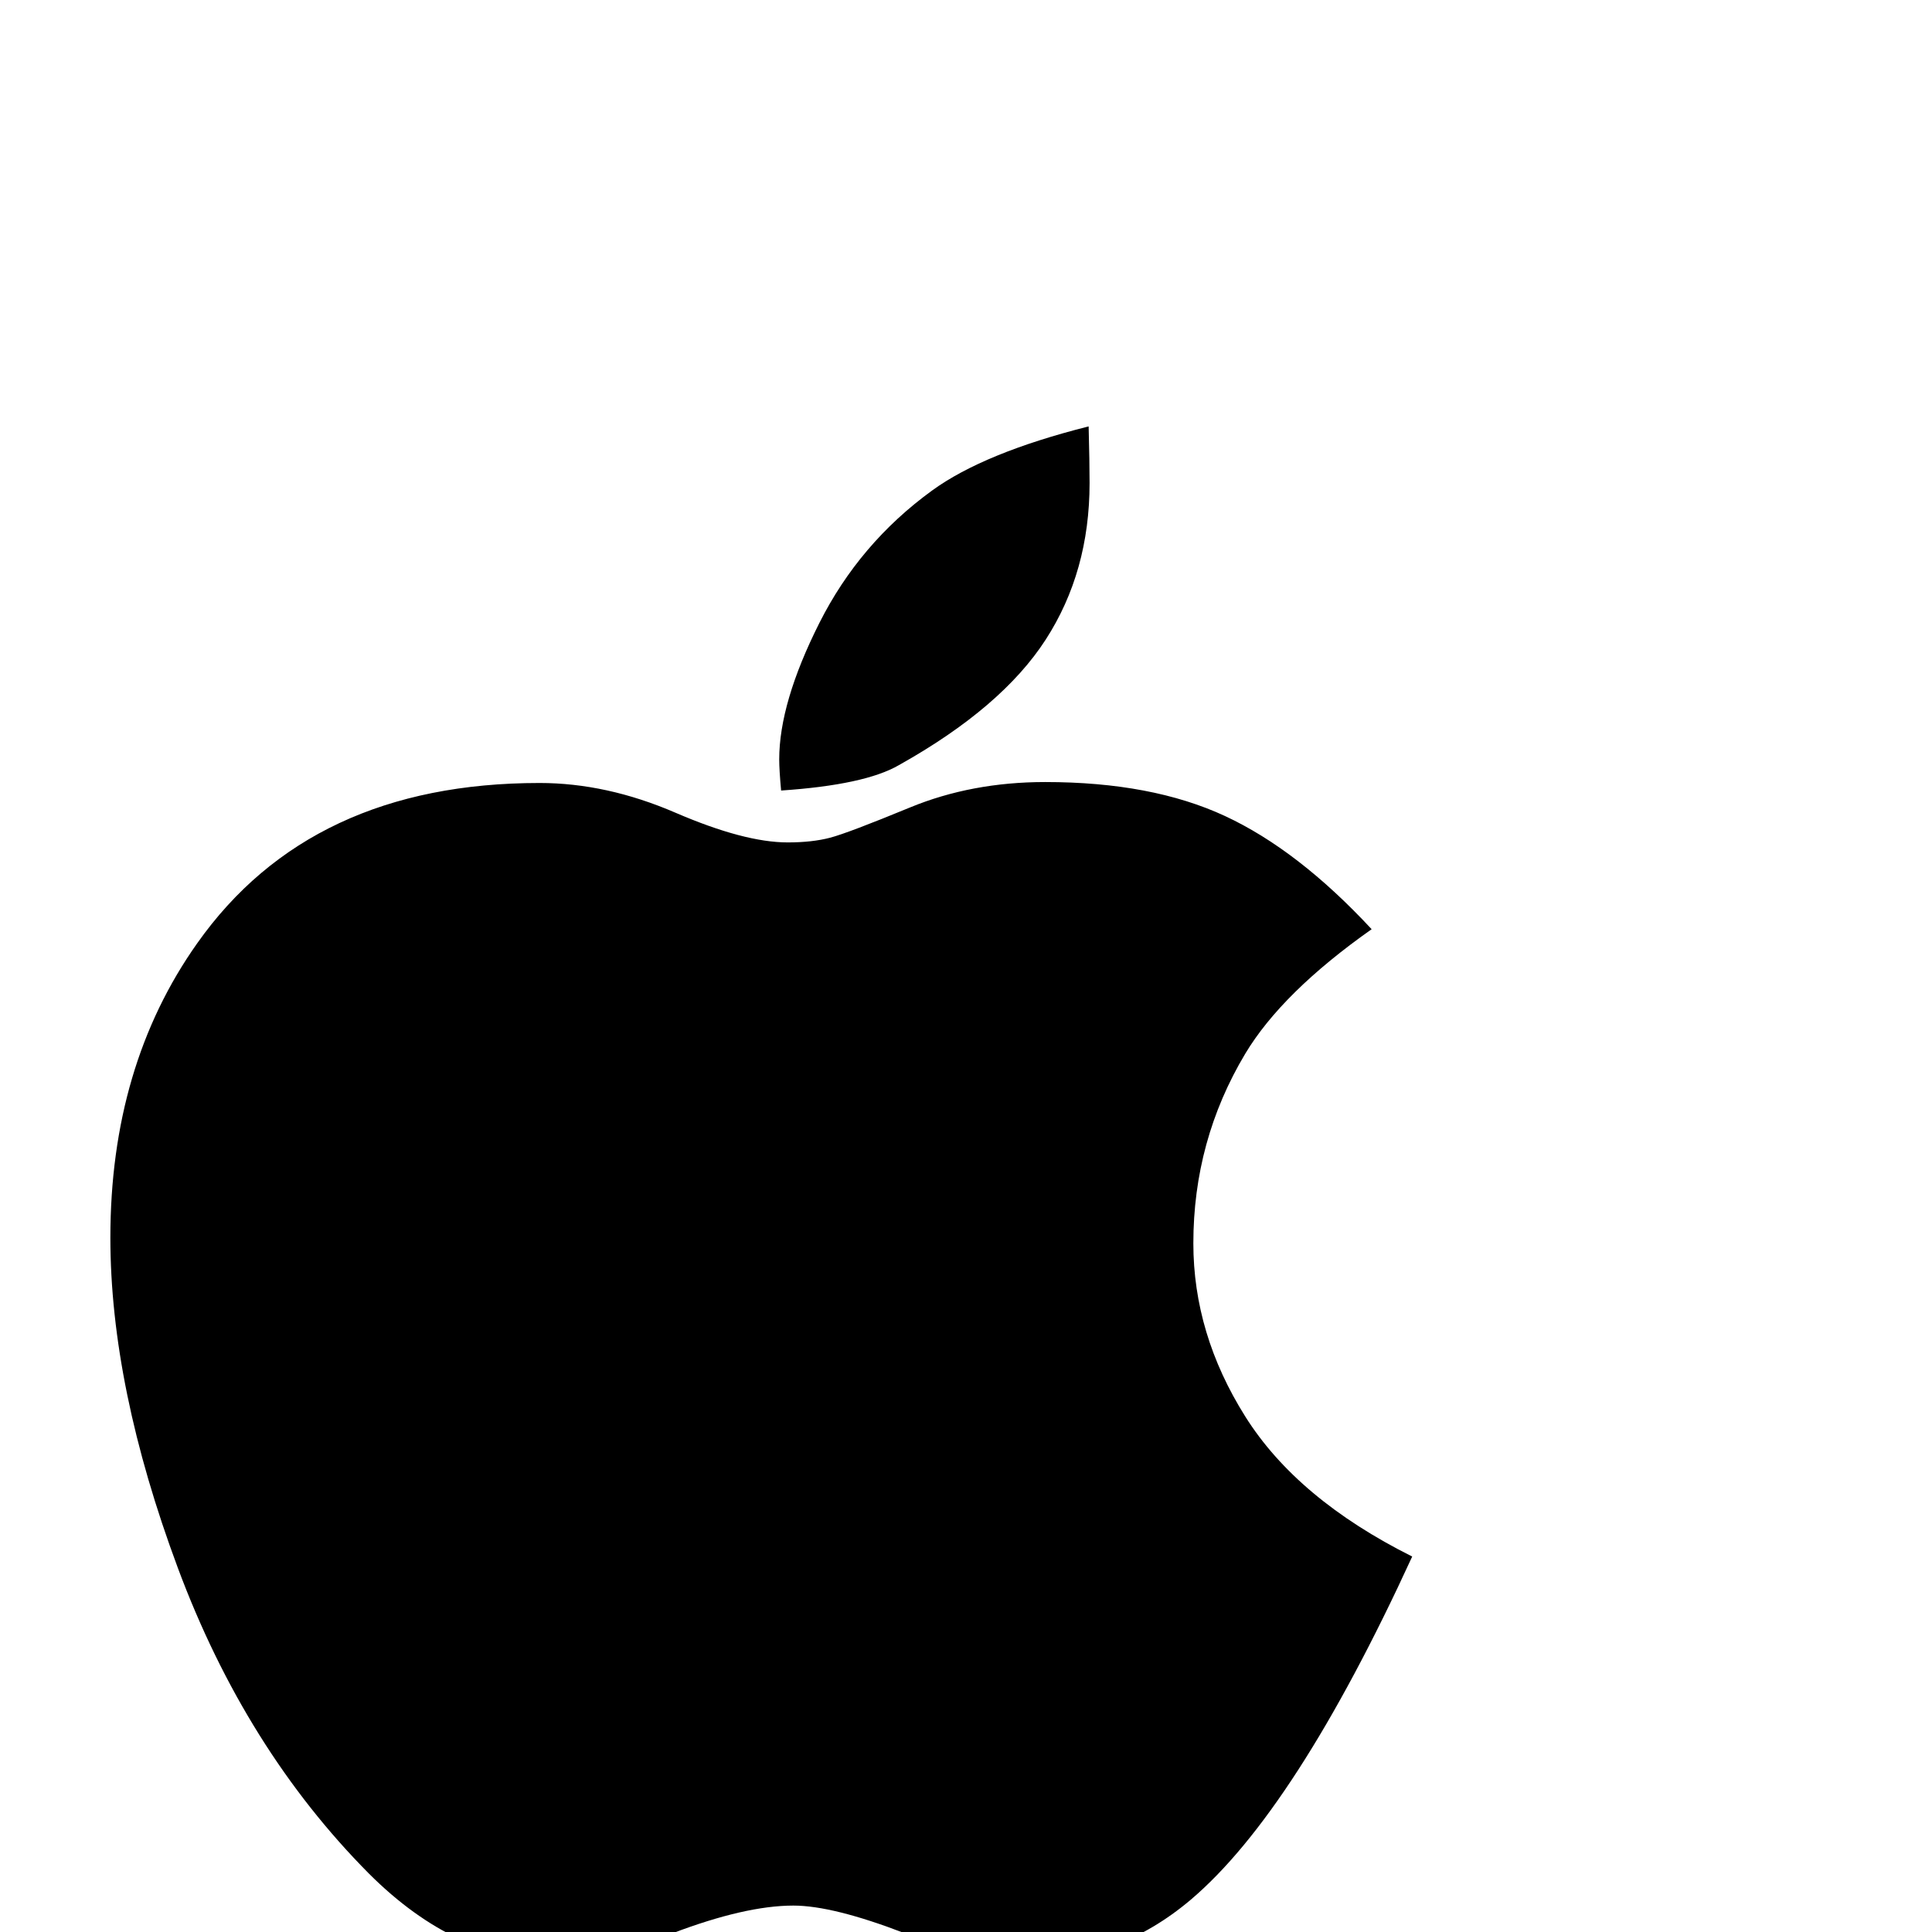 <?xml version="1.0" standalone="no"?>
<!DOCTYPE svg PUBLIC "-//W3C//DTD SVG 1.1//EN" "http://www.w3.org/Graphics/SVG/1.1/DTD/svg11.dtd" >
<svg viewBox="0 -410 2048 2048">
  <g transform="matrix(1 0 0 -1 0 1638)">
   <path fill="currentColor"
d="M1154 1596q1 -38 1 -60q0 -94 -46.5 -166t-155.5 -133q-36 -21 -125 -27q-2 22 -2 33q0 60 42.5 144.5t119.5 140.5q55 40 166 68zM1454 1063q-95 -67 -134 -132q-55 -92 -55 -201q0 -96 55 -183.5t177 -148.5q-124 -270 -235 -364q-77 -65 -175 -65q-51 0 -127.5 29.5
t-118.5 29.5q-51 0 -128.5 -29.5t-121.5 -29.5q-107 0 -200 93q-131 132 -202.5 324t-71.5 350q0 182 92 312q120 170 363 170q71 0 144 -31.5t119 -31.5q26 0 45 5t84.5 32t143.5 27q113 0 190.5 -36t155.5 -120z" />
  </g>

</svg>
